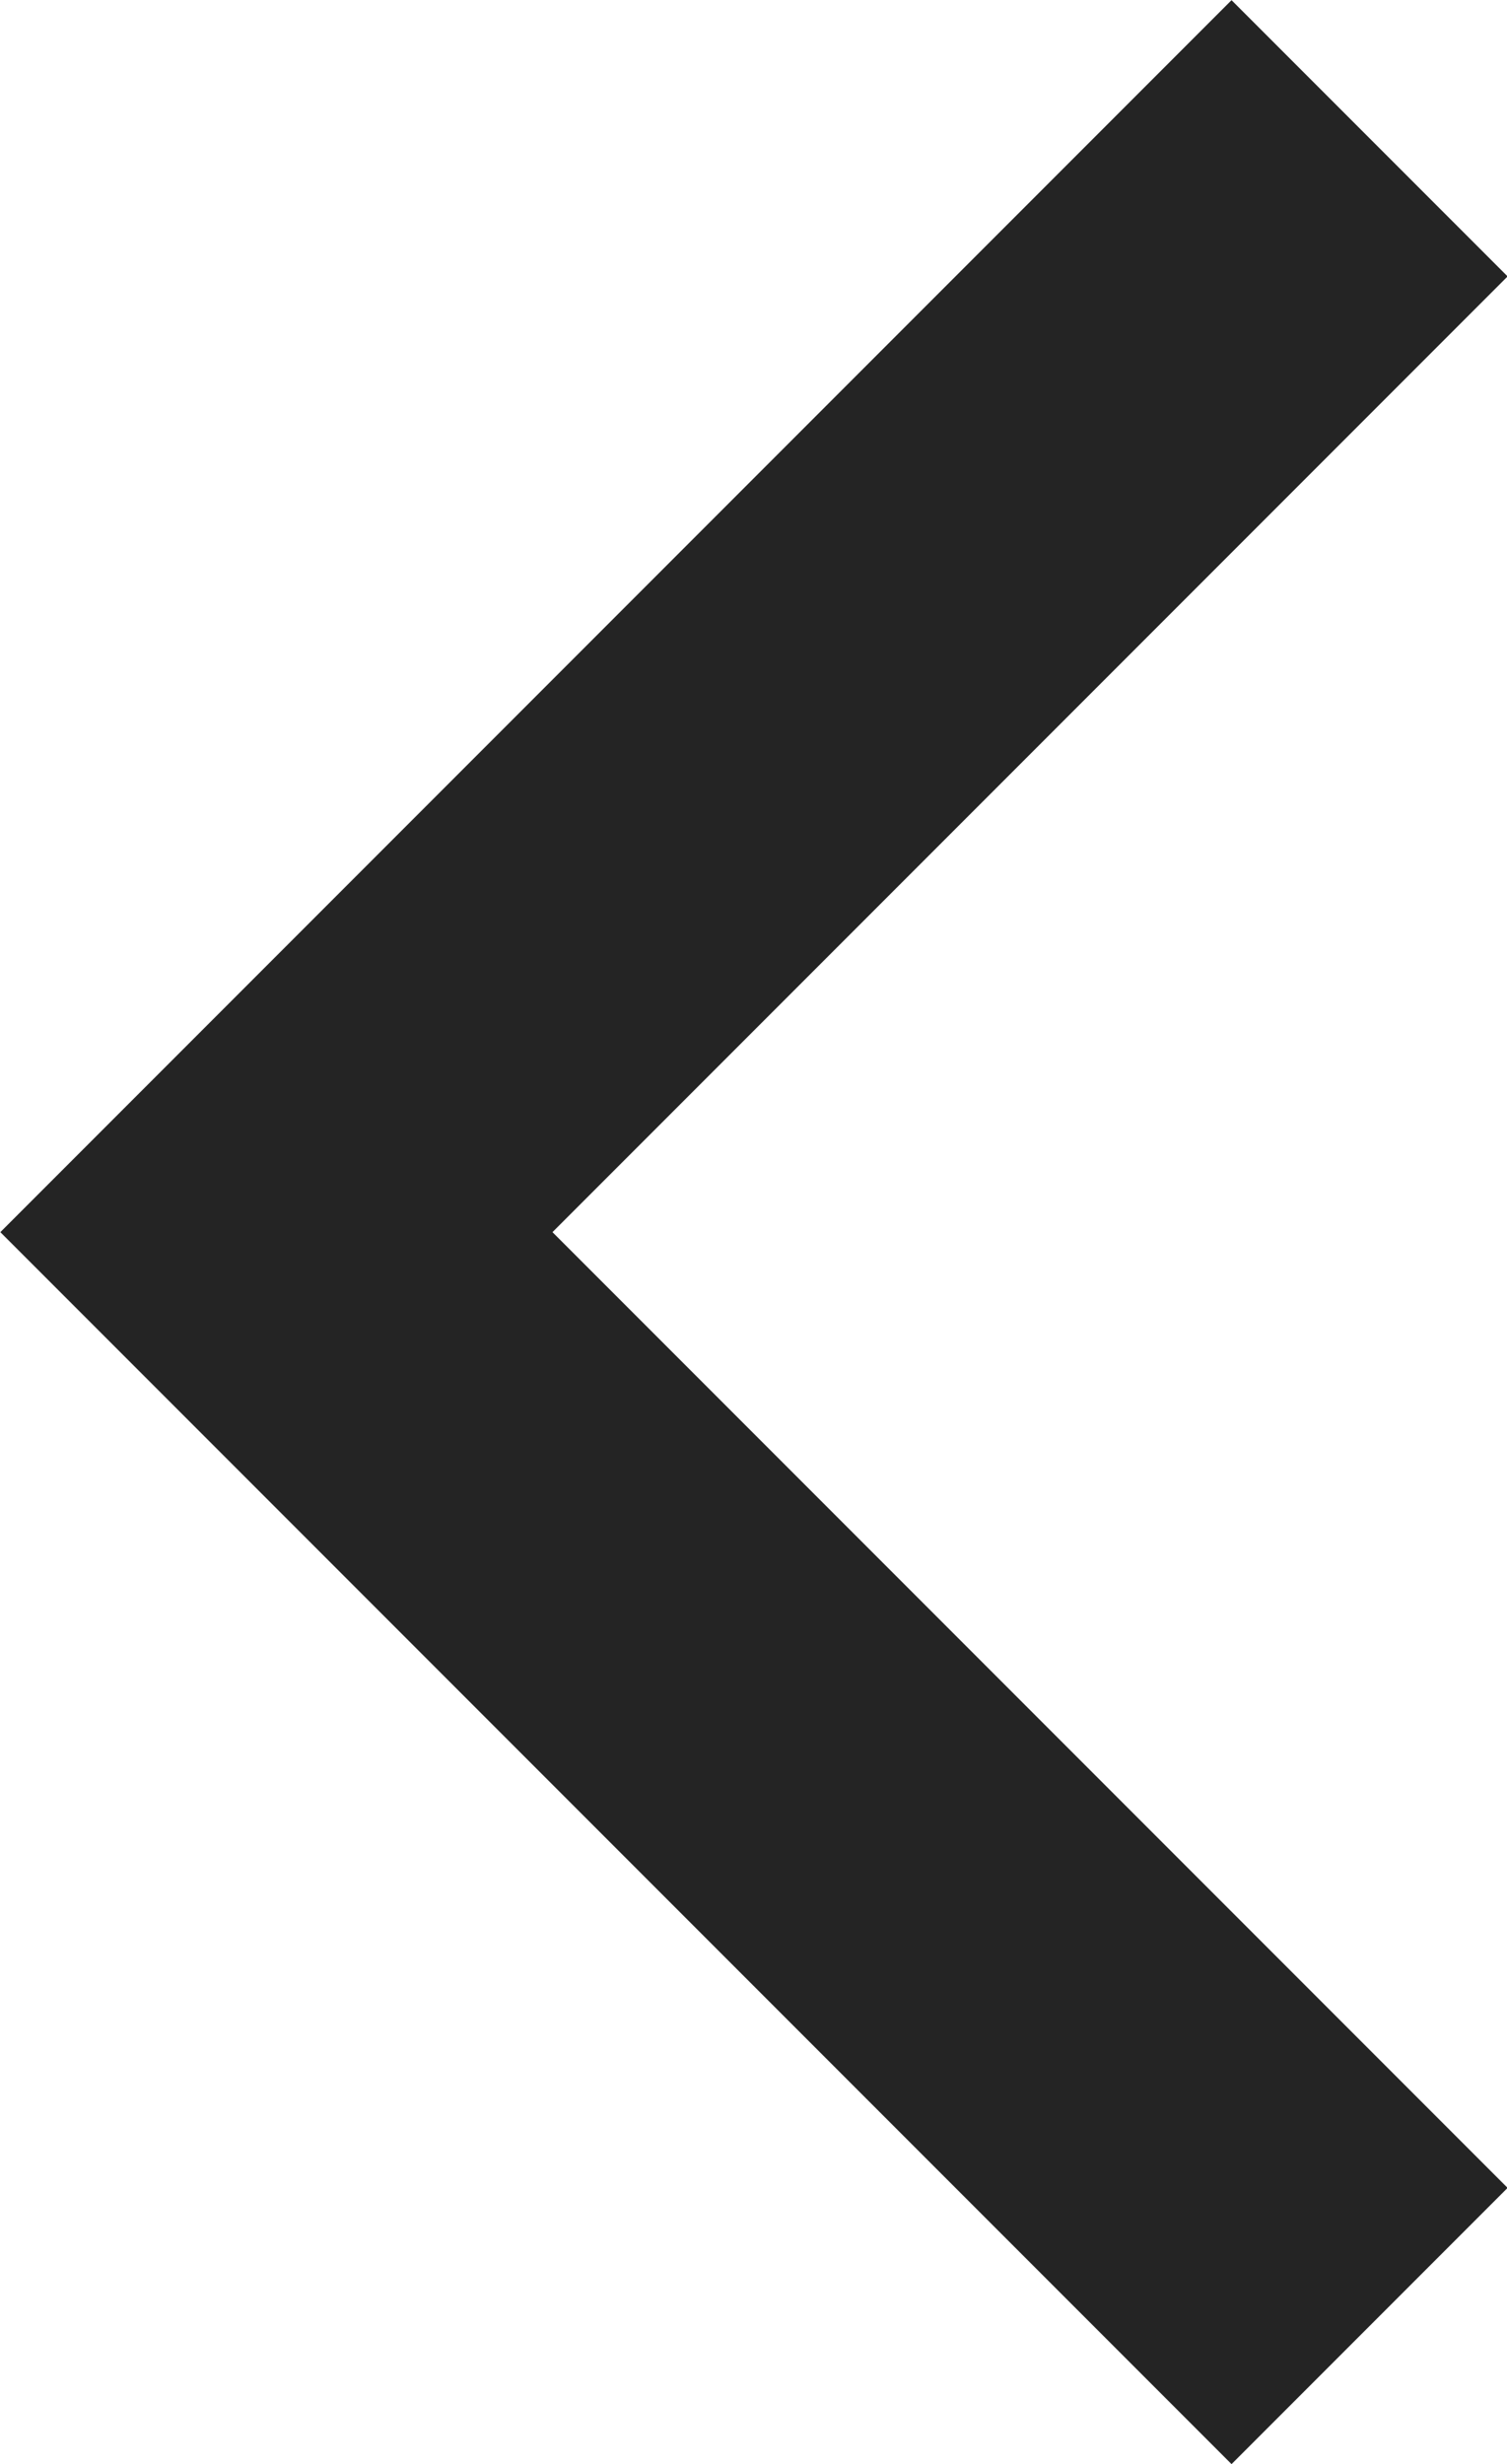 <svg xmlns="http://www.w3.org/2000/svg" width="19.3" height="31.54" viewBox="0 0 19.3 31.54"><polyline points="17.54 1.77 3.54 15.77 17.54 29.77" style="fill:none;stroke:#242424;stroke-miterlimit:10;stroke-width:5px"/></svg>
